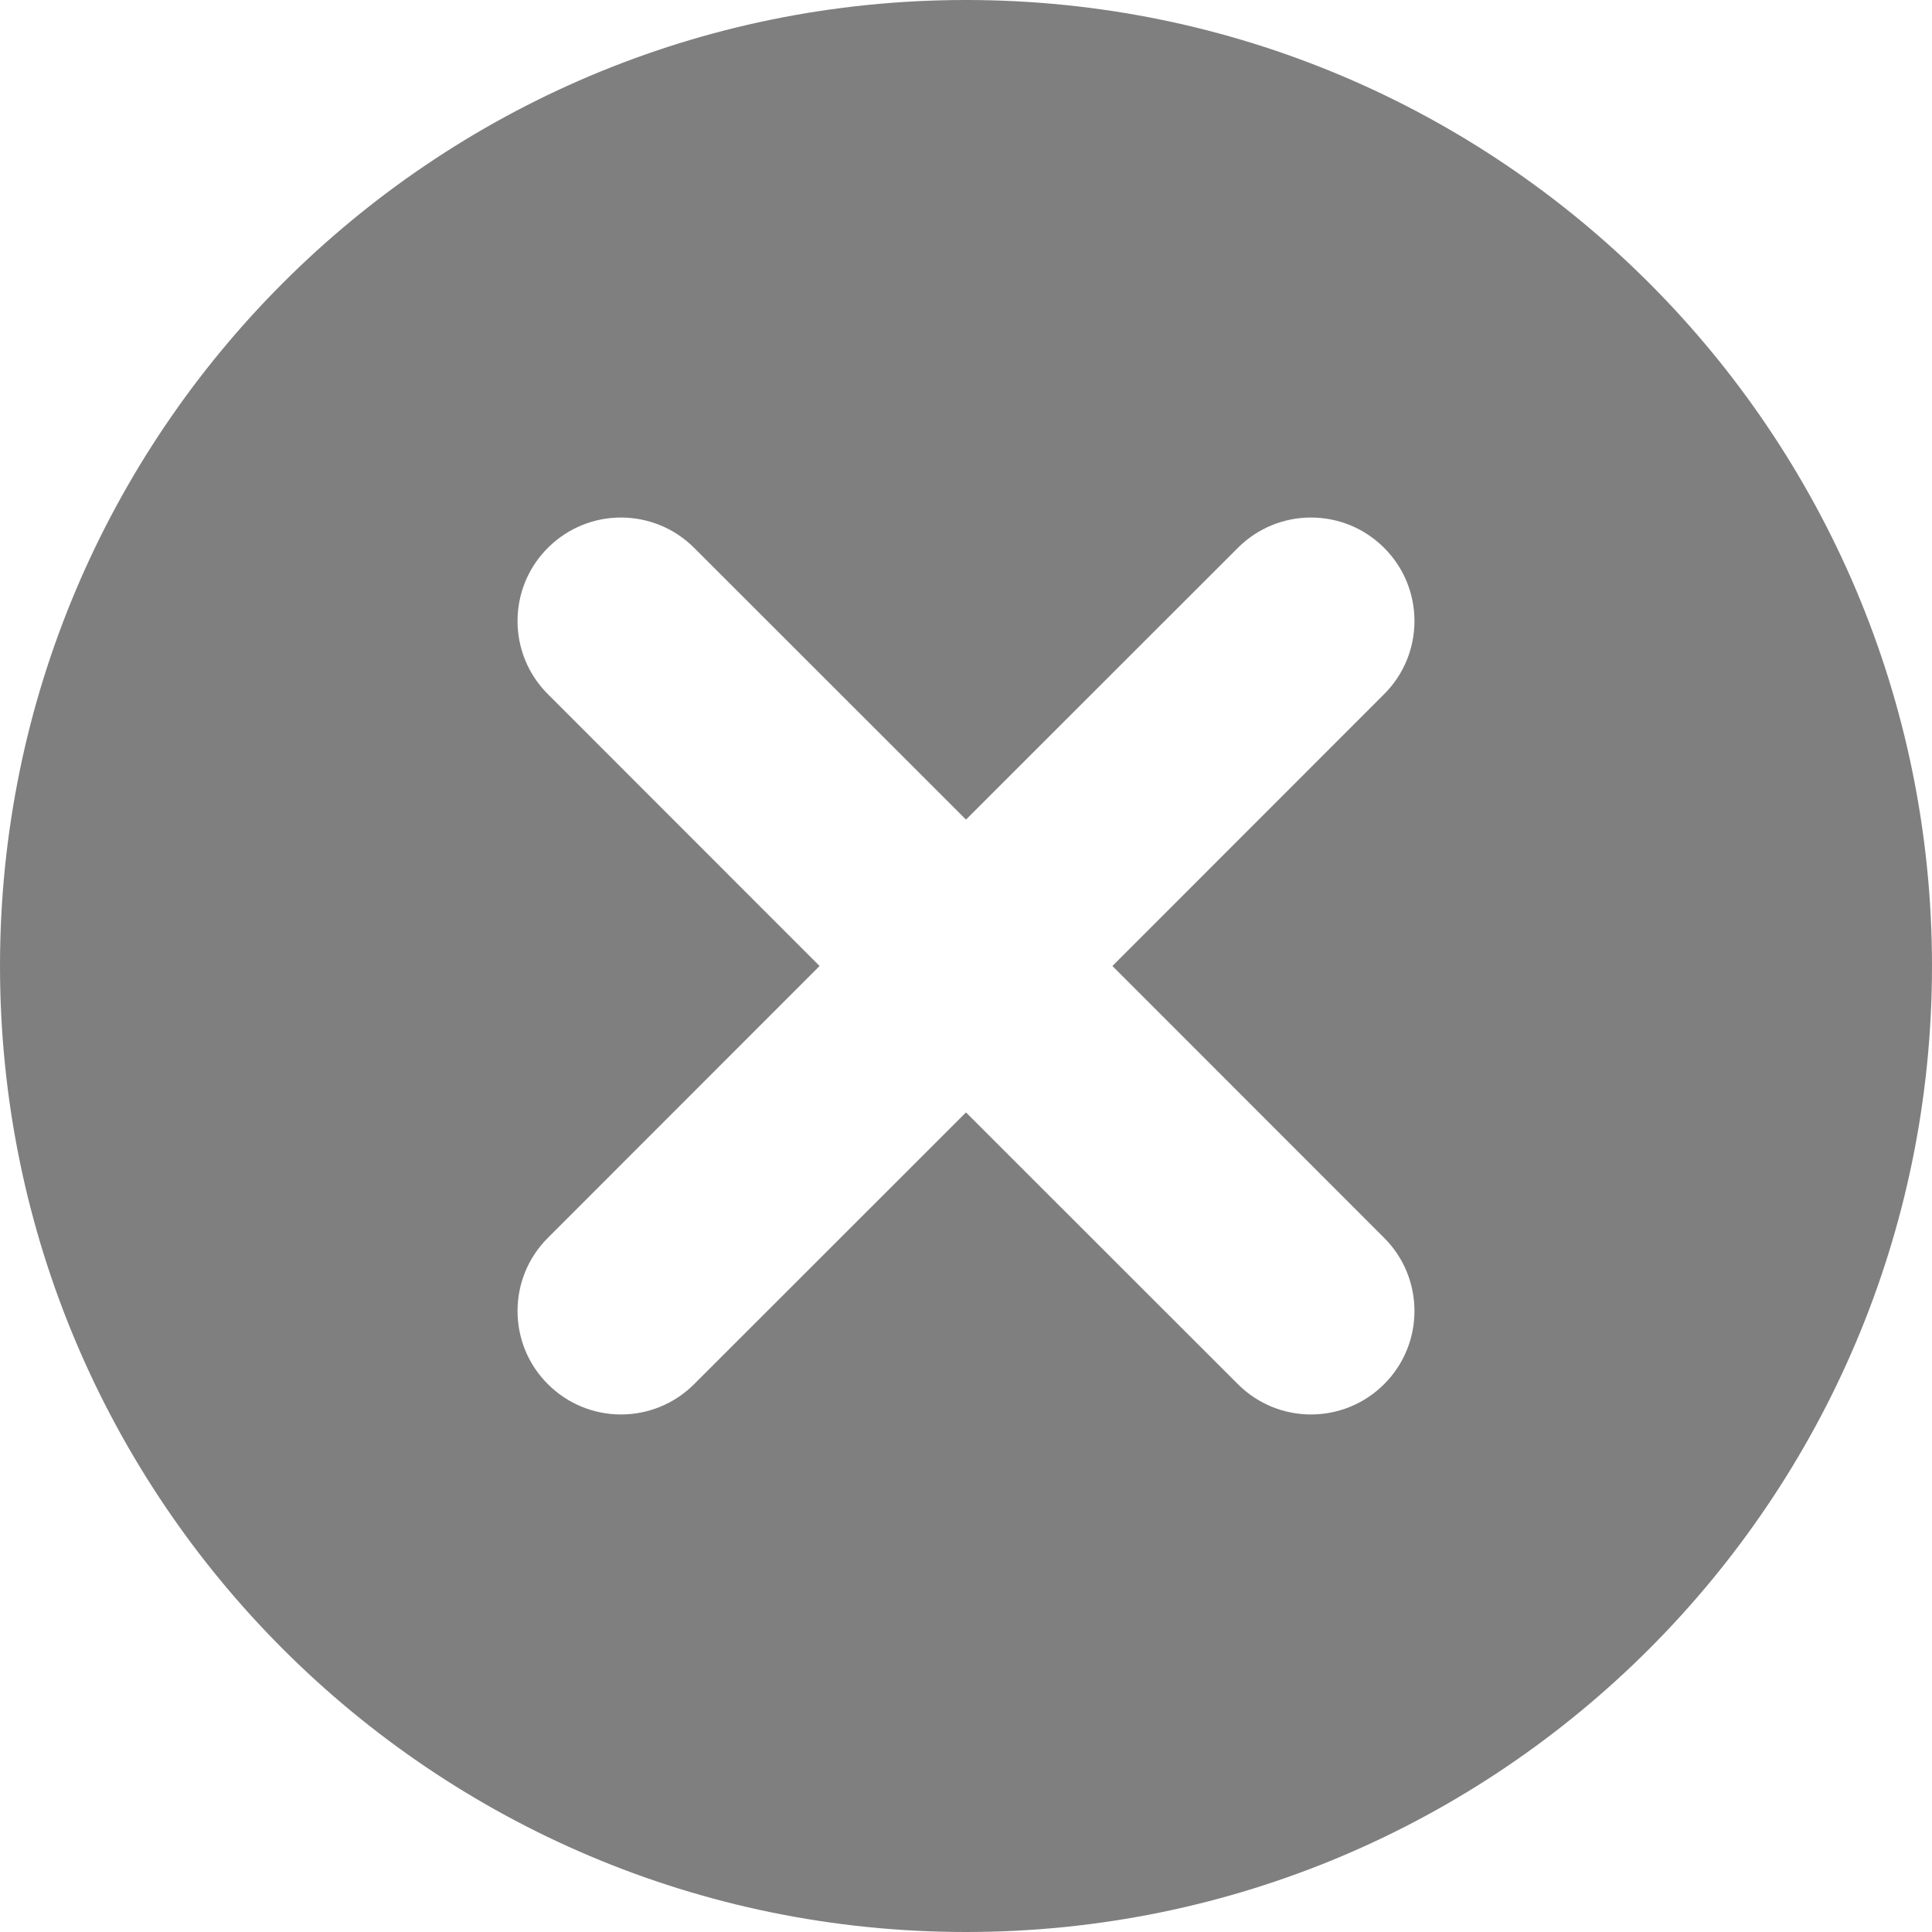 <svg width="14" height="14" viewBox="0 0 14 14" fill="none" xmlns="http://www.w3.org/2000/svg">
<path fill-rule="evenodd" clip-rule="evenodd" d="M14 7C14 10.866 10.866 14 7 14C3.134 14 0 10.866 0 7C0 3.134 3.134 0 7 0C10.866 0 14 3.134 14 7ZM5.03 3.97C4.737 3.677 4.263 3.677 3.97 3.97C3.677 4.262 3.677 4.738 3.97 5.03L5.939 7L3.97 8.97C3.677 9.262 3.677 9.738 3.97 10.03C4.263 10.323 4.737 10.323 5.03 10.03L7 8.061L8.97 10.03C9.263 10.323 9.737 10.323 10.03 10.03C10.323 9.738 10.323 9.262 10.03 8.97L8.061 7L10.03 5.03C10.323 4.738 10.323 4.262 10.03 3.97C9.737 3.677 9.263 3.677 8.97 3.97L7 5.939L5.03 3.97Z" fill="black" fill-opacity="0.5"/>
</svg>
